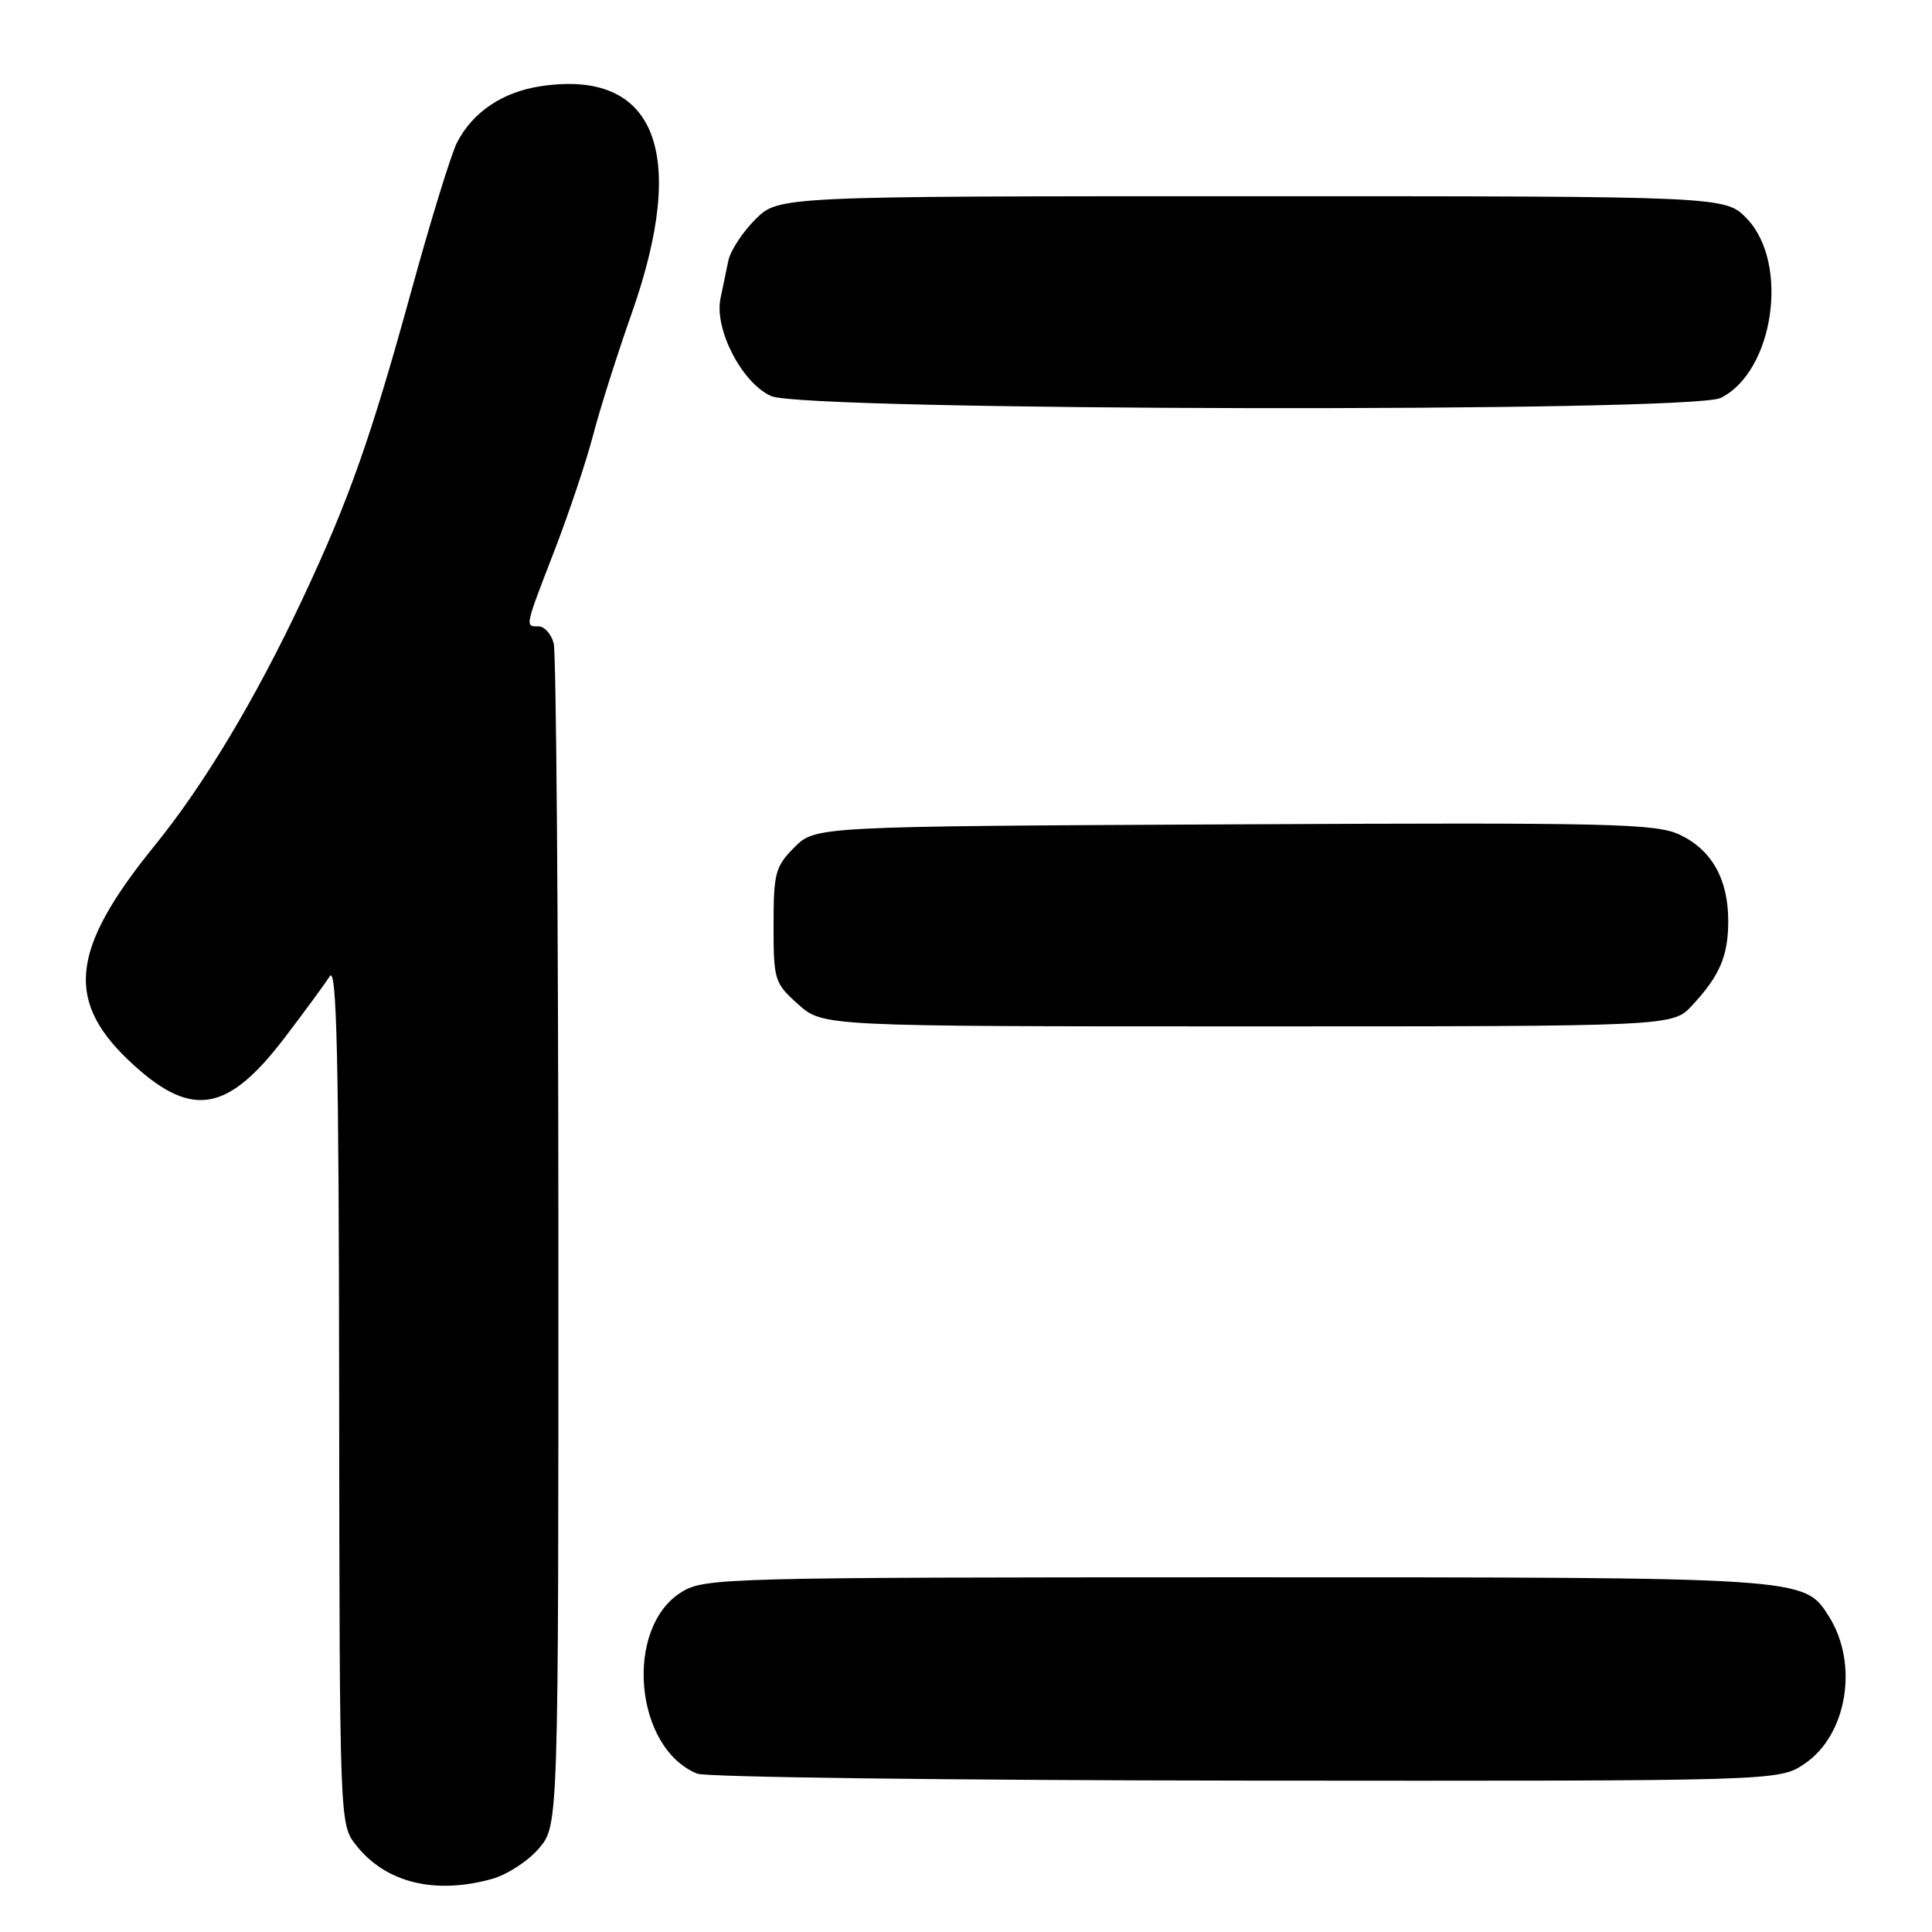 <?xml version="1.0" encoding="UTF-8" standalone="no"?>
<!DOCTYPE svg PUBLIC "-//W3C//DTD SVG 1.1//EN" "http://www.w3.org/Graphics/SVG/1.1/DTD/svg11.dtd" >
<svg xmlns="http://www.w3.org/2000/svg" xmlns:xlink="http://www.w3.org/1999/xlink" version="1.1" viewBox="0 0 256 256">
 <g >
 <path fill="currentColor"
d=" M 65.19 248.97 C 67.21 248.40 70.03 246.57 71.44 244.89 C 74.00 241.85 74.00 241.85 73.99 164.67 C 73.98 122.23 73.70 86.49 73.37 85.25 C 73.04 84.01 72.14 83.00 71.38 83.00 C 69.54 83.00 69.50 83.23 73.50 72.87 C 75.42 67.89 77.71 61.05 78.59 57.66 C 79.47 54.27 81.77 47.00 83.71 41.50 C 91.24 20.12 86.84 9.15 71.67 11.42 C 66.61 12.18 62.65 14.83 60.56 18.88 C 59.80 20.36 57.12 29.04 54.61 38.16 C 49.13 58.10 46.23 66.30 40.02 79.50 C 33.83 92.66 27.03 103.99 20.53 112.00 C 9.16 126.00 8.53 132.84 17.82 141.22 C 25.53 148.18 30.25 147.30 37.71 137.51 C 40.35 134.05 43.04 130.39 43.69 129.36 C 44.62 127.91 44.90 140.03 44.94 184.62 C 45.00 241.63 45.00 241.74 47.17 244.48 C 51.08 249.46 57.58 251.08 65.19 248.97 Z  M 239.10 233.72 C 244.76 229.91 246.32 220.46 242.33 214.17 C 239.03 208.97 239.48 209.00 163.78 209.00 C 96.25 209.01 93.38 209.08 90.35 210.93 C 82.67 215.61 84.02 231.64 92.39 235.02 C 93.55 235.49 126.27 235.90 165.10 235.94 C 235.70 236.00 235.70 236.00 239.10 233.72 Z  M 224.19 133.25 C 227.88 129.29 229.00 126.68 229.00 122.02 C 229.00 116.50 226.82 112.62 222.59 110.61 C 219.44 109.12 213.59 108.98 163.57 109.23 C 108.04 109.50 108.04 109.50 105.27 112.27 C 102.73 114.81 102.50 115.68 102.50 122.60 C 102.50 129.88 102.62 130.27 105.77 133.08 C 109.03 136.00 109.03 136.00 165.33 136.00 C 221.63 136.00 221.63 136.00 224.19 133.25 Z  M 228.00 52.73 C 235.04 49.24 237.14 34.89 231.48 28.98 C 228.63 26.00 228.63 26.00 165.89 26.00 C 103.15 26.00 103.15 26.00 100.08 29.08 C 98.38 30.77 96.77 33.24 96.50 34.58 C 96.22 35.91 95.76 38.14 95.47 39.54 C 94.62 43.64 98.35 50.82 102.21 52.49 C 106.73 54.46 224.06 54.68 228.00 52.73 Z "/>
</g>
</svg>